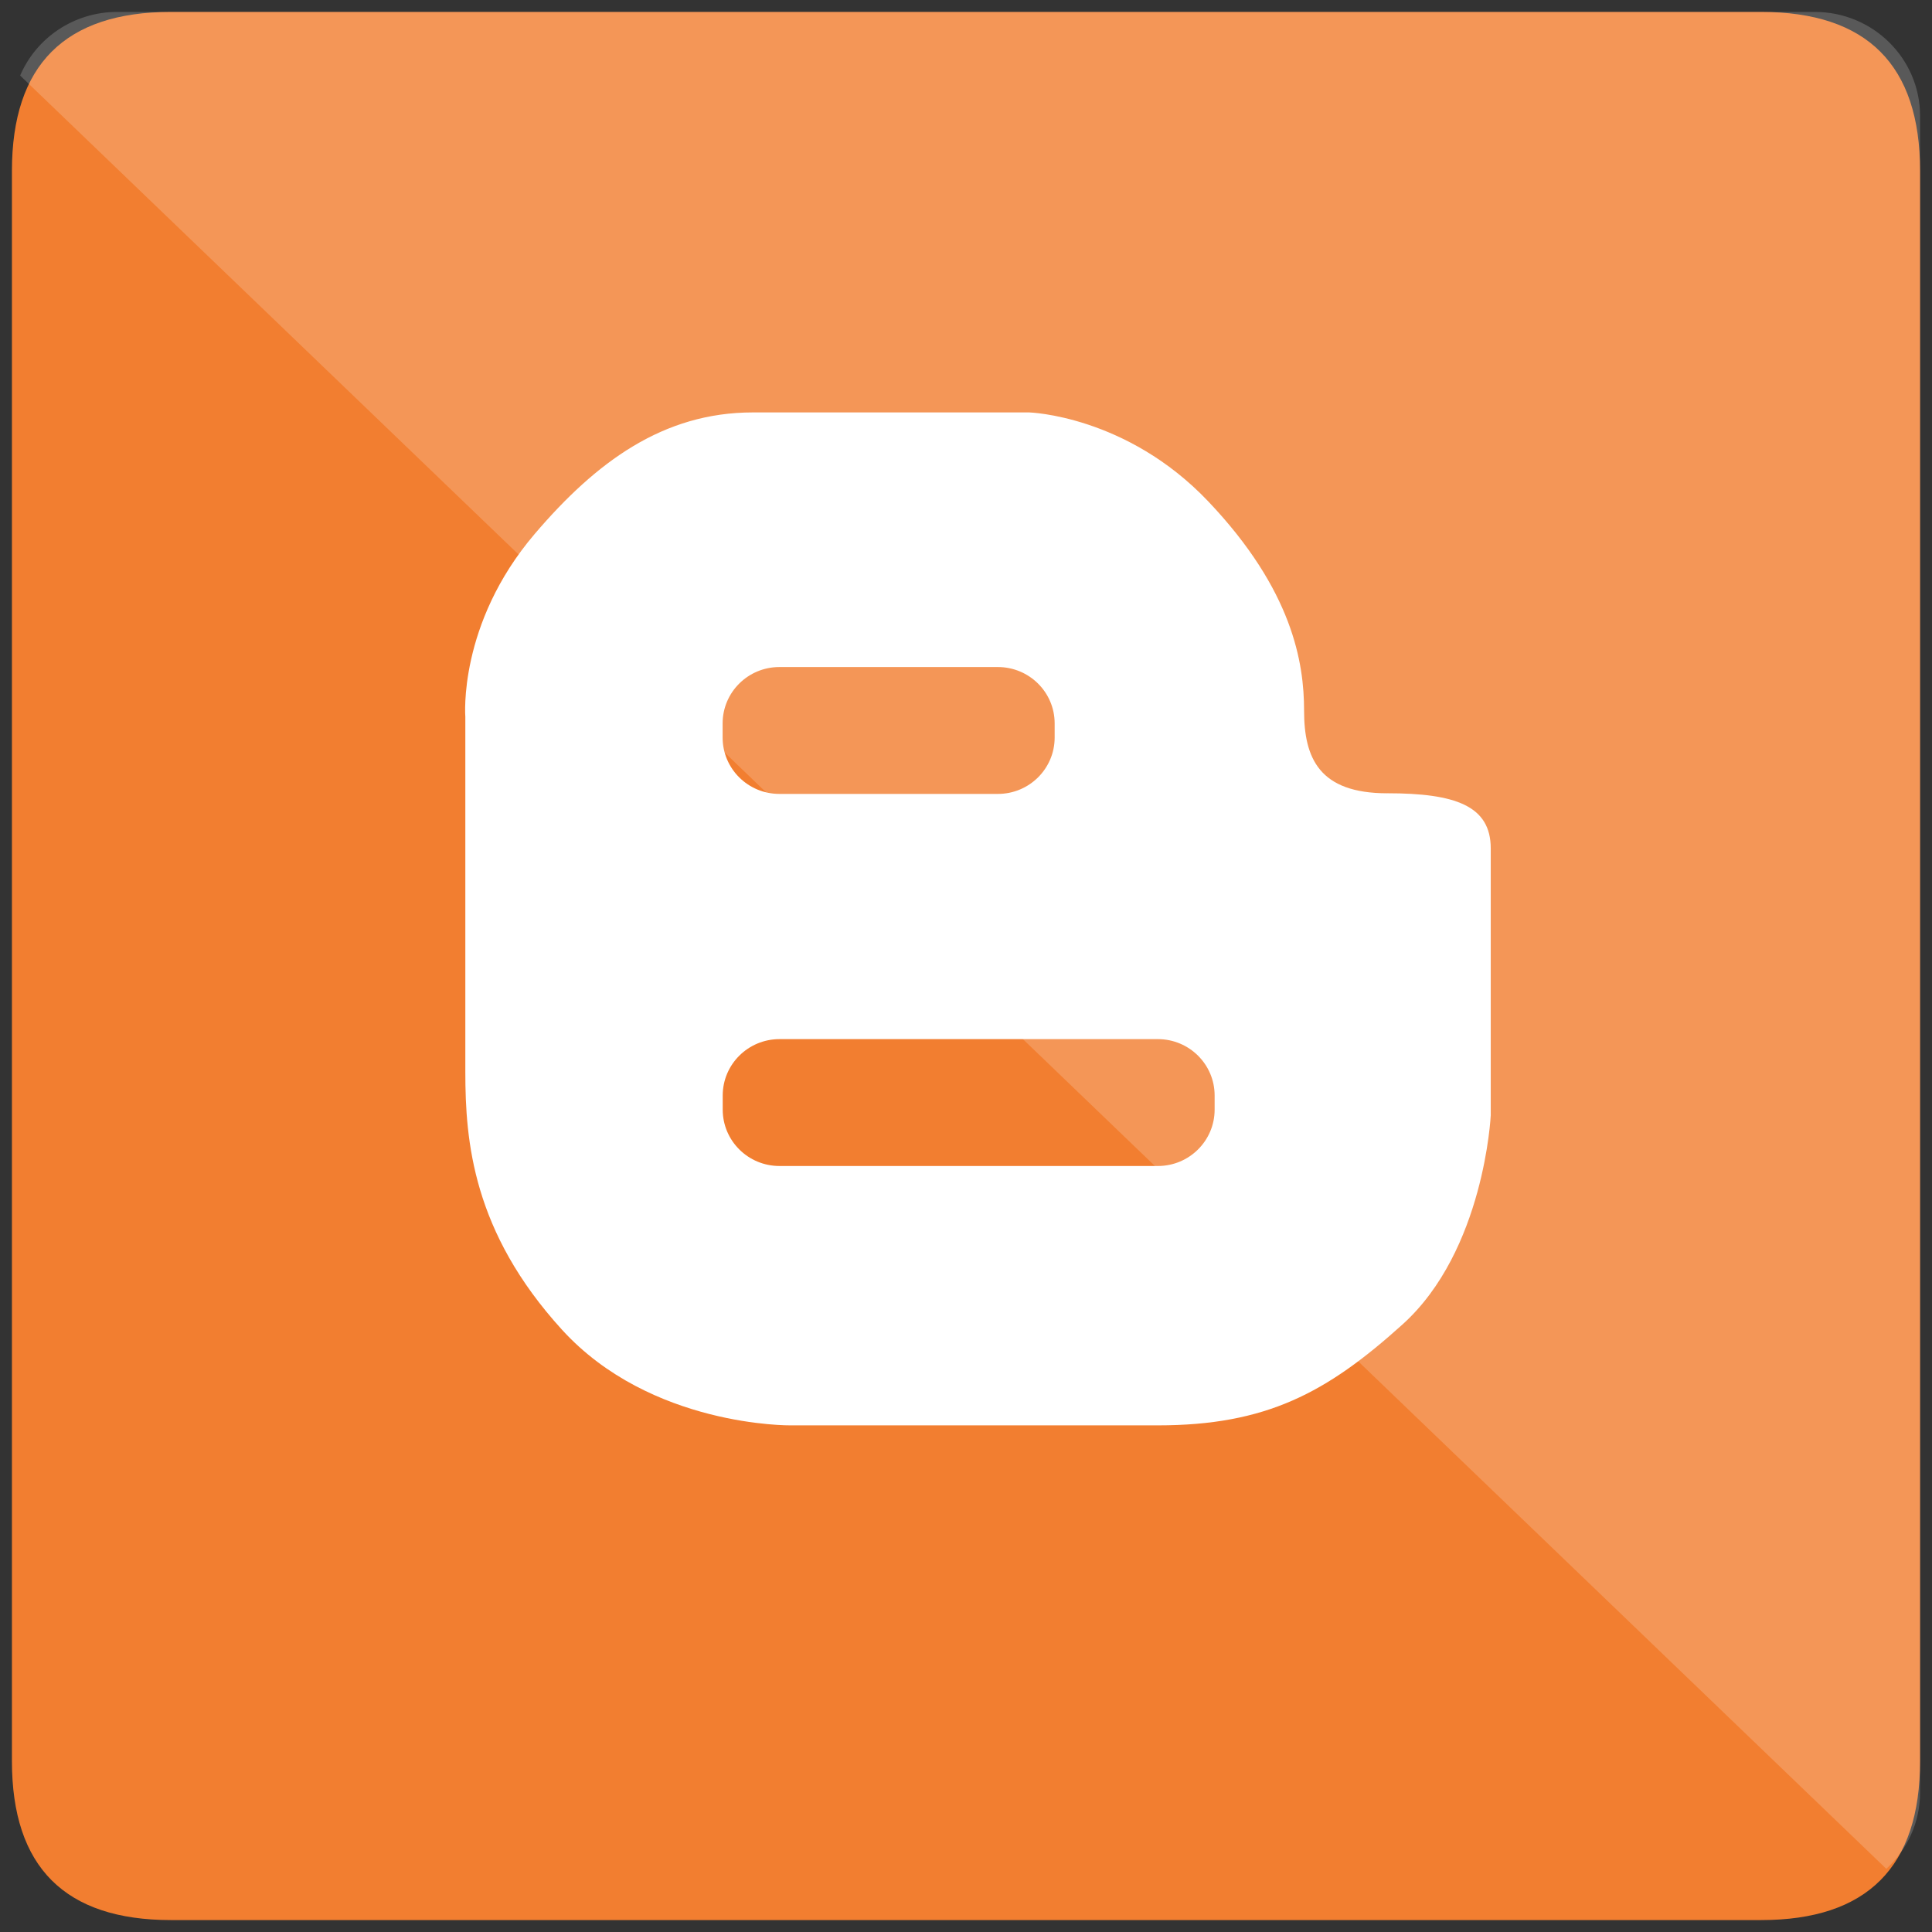 <svg xmlns="http://www.w3.org/2000/svg" xmlns:xlink="http://www.w3.org/1999/xlink" viewBox="0 0 81 81" fill="#fff" fill-rule="evenodd" stroke="#000" stroke-linecap="round" stroke-linejoin="round"><rect x="0" y="0" width="81" height="81" fill="#333333" stroke="none"/><use xlink:href="#A" x=".5" y=".5"/><symbol id="A" overflow="visible"><g stroke="none"><path d="M6.667 0Q0 0 0 6.667v66.667Q0 80 6.667 80h66.667Q80 80 80 73.333V6.667Q80 0 73.333 0z" fill="#f27e30"/><path d="M57.664 32.759c-2.856 0-3.49-1.471-3.49-3.467s-.476-5.043-4.019-8.772c-3.433-3.614-7.509-3.729-7.509-3.729H31.065c-3.754 0-6.564 2.065-9.148 5.095-3.226 3.782-2.908 7.669-2.908 7.669v14.892c0 2.915.317 6.697 4.045 10.794s9.598 4.018 9.598 4.018H48.04c4.548 0 7.082-1.364 10.259-4.229C61.736 51.932 62 46.258 62 46.258V35.07c0-1.786-1.481-2.312-4.336-2.312zM29.796 29.83c0-1.305 1.065-2.364 2.38-2.364h9.161c1.314 0 2.38 1.058 2.38 2.364v.591c0 1.305-1.065 2.364-2.38 2.364h-9.161c-1.314 0-2.38-1.058-2.38-2.364v-.591zm20.628 16.191c0 1.305-1.065 2.364-2.38 2.364H32.18c-1.314 0-2.38-1.058-2.38-2.364v-.591c0-1.305 1.065-2.364 2.38-2.364h15.864c1.314 0 2.38 1.058 2.38 2.364v.591h0z"/><path d="M.345 2.667l78.239 75.184c.871-.797 1.416-1.936 1.416-3.201V4.361C80 1.952 78.023 0 75.585 0H4.415C2.584 0 1.014 1.1.345 2.667z" fill-opacity=".19"/></g></symbol></svg>